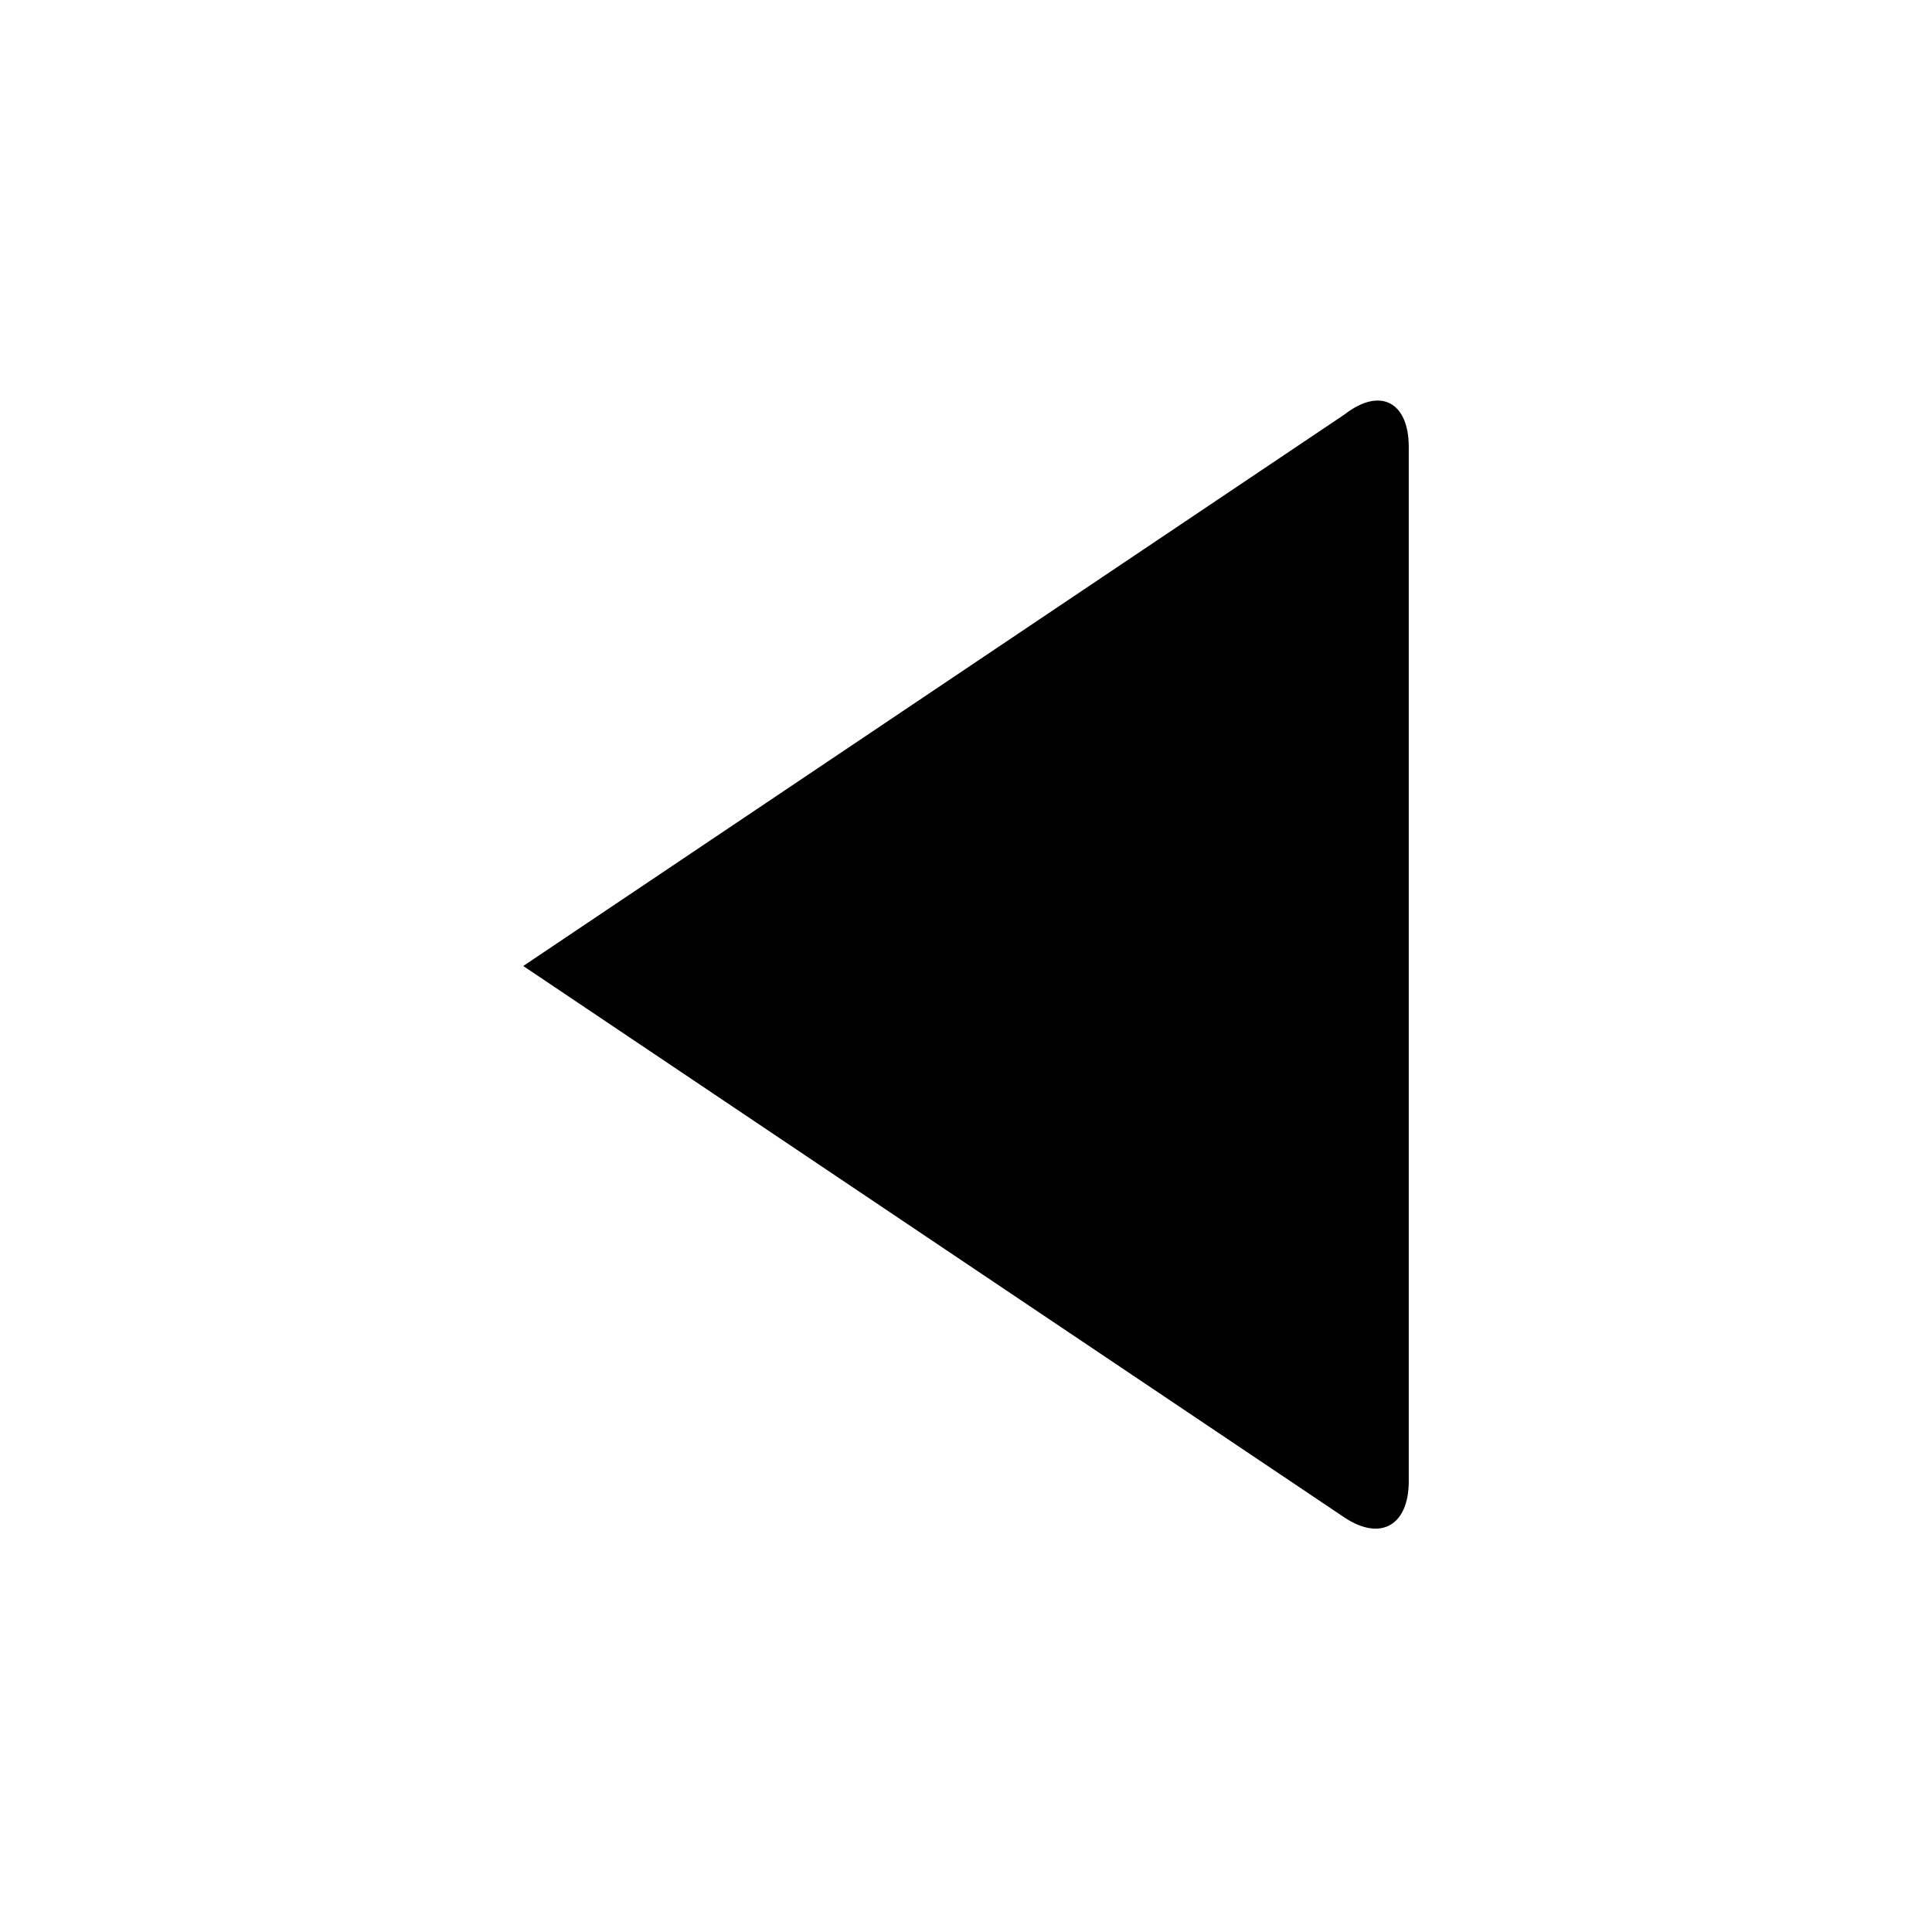 <?xml version="1.0" encoding="utf-8"?>
<!-- Generator: Adobe Illustrator 18.1.1, SVG Export Plug-In . SVG Version: 6.00 Build 0)  -->
<svg version="1.1" id="Layer_1" xmlns="http://www.w3.org/2000/svg" xmlns:xlink="http://www.w3.org/1999/xlink" x="0px" y="0px"
	 viewBox="0 0 48 48" enable-background="new 0 0 48 48" xml:space="preserve">
<g>
	<path  d="M35,36.8V11.1c0-1.1-0.7-1.5-1.6-0.8L13,24l20.4,13.7C34.3,38.3,35,37.9,35,36.8z"/>
</g>
</svg>
